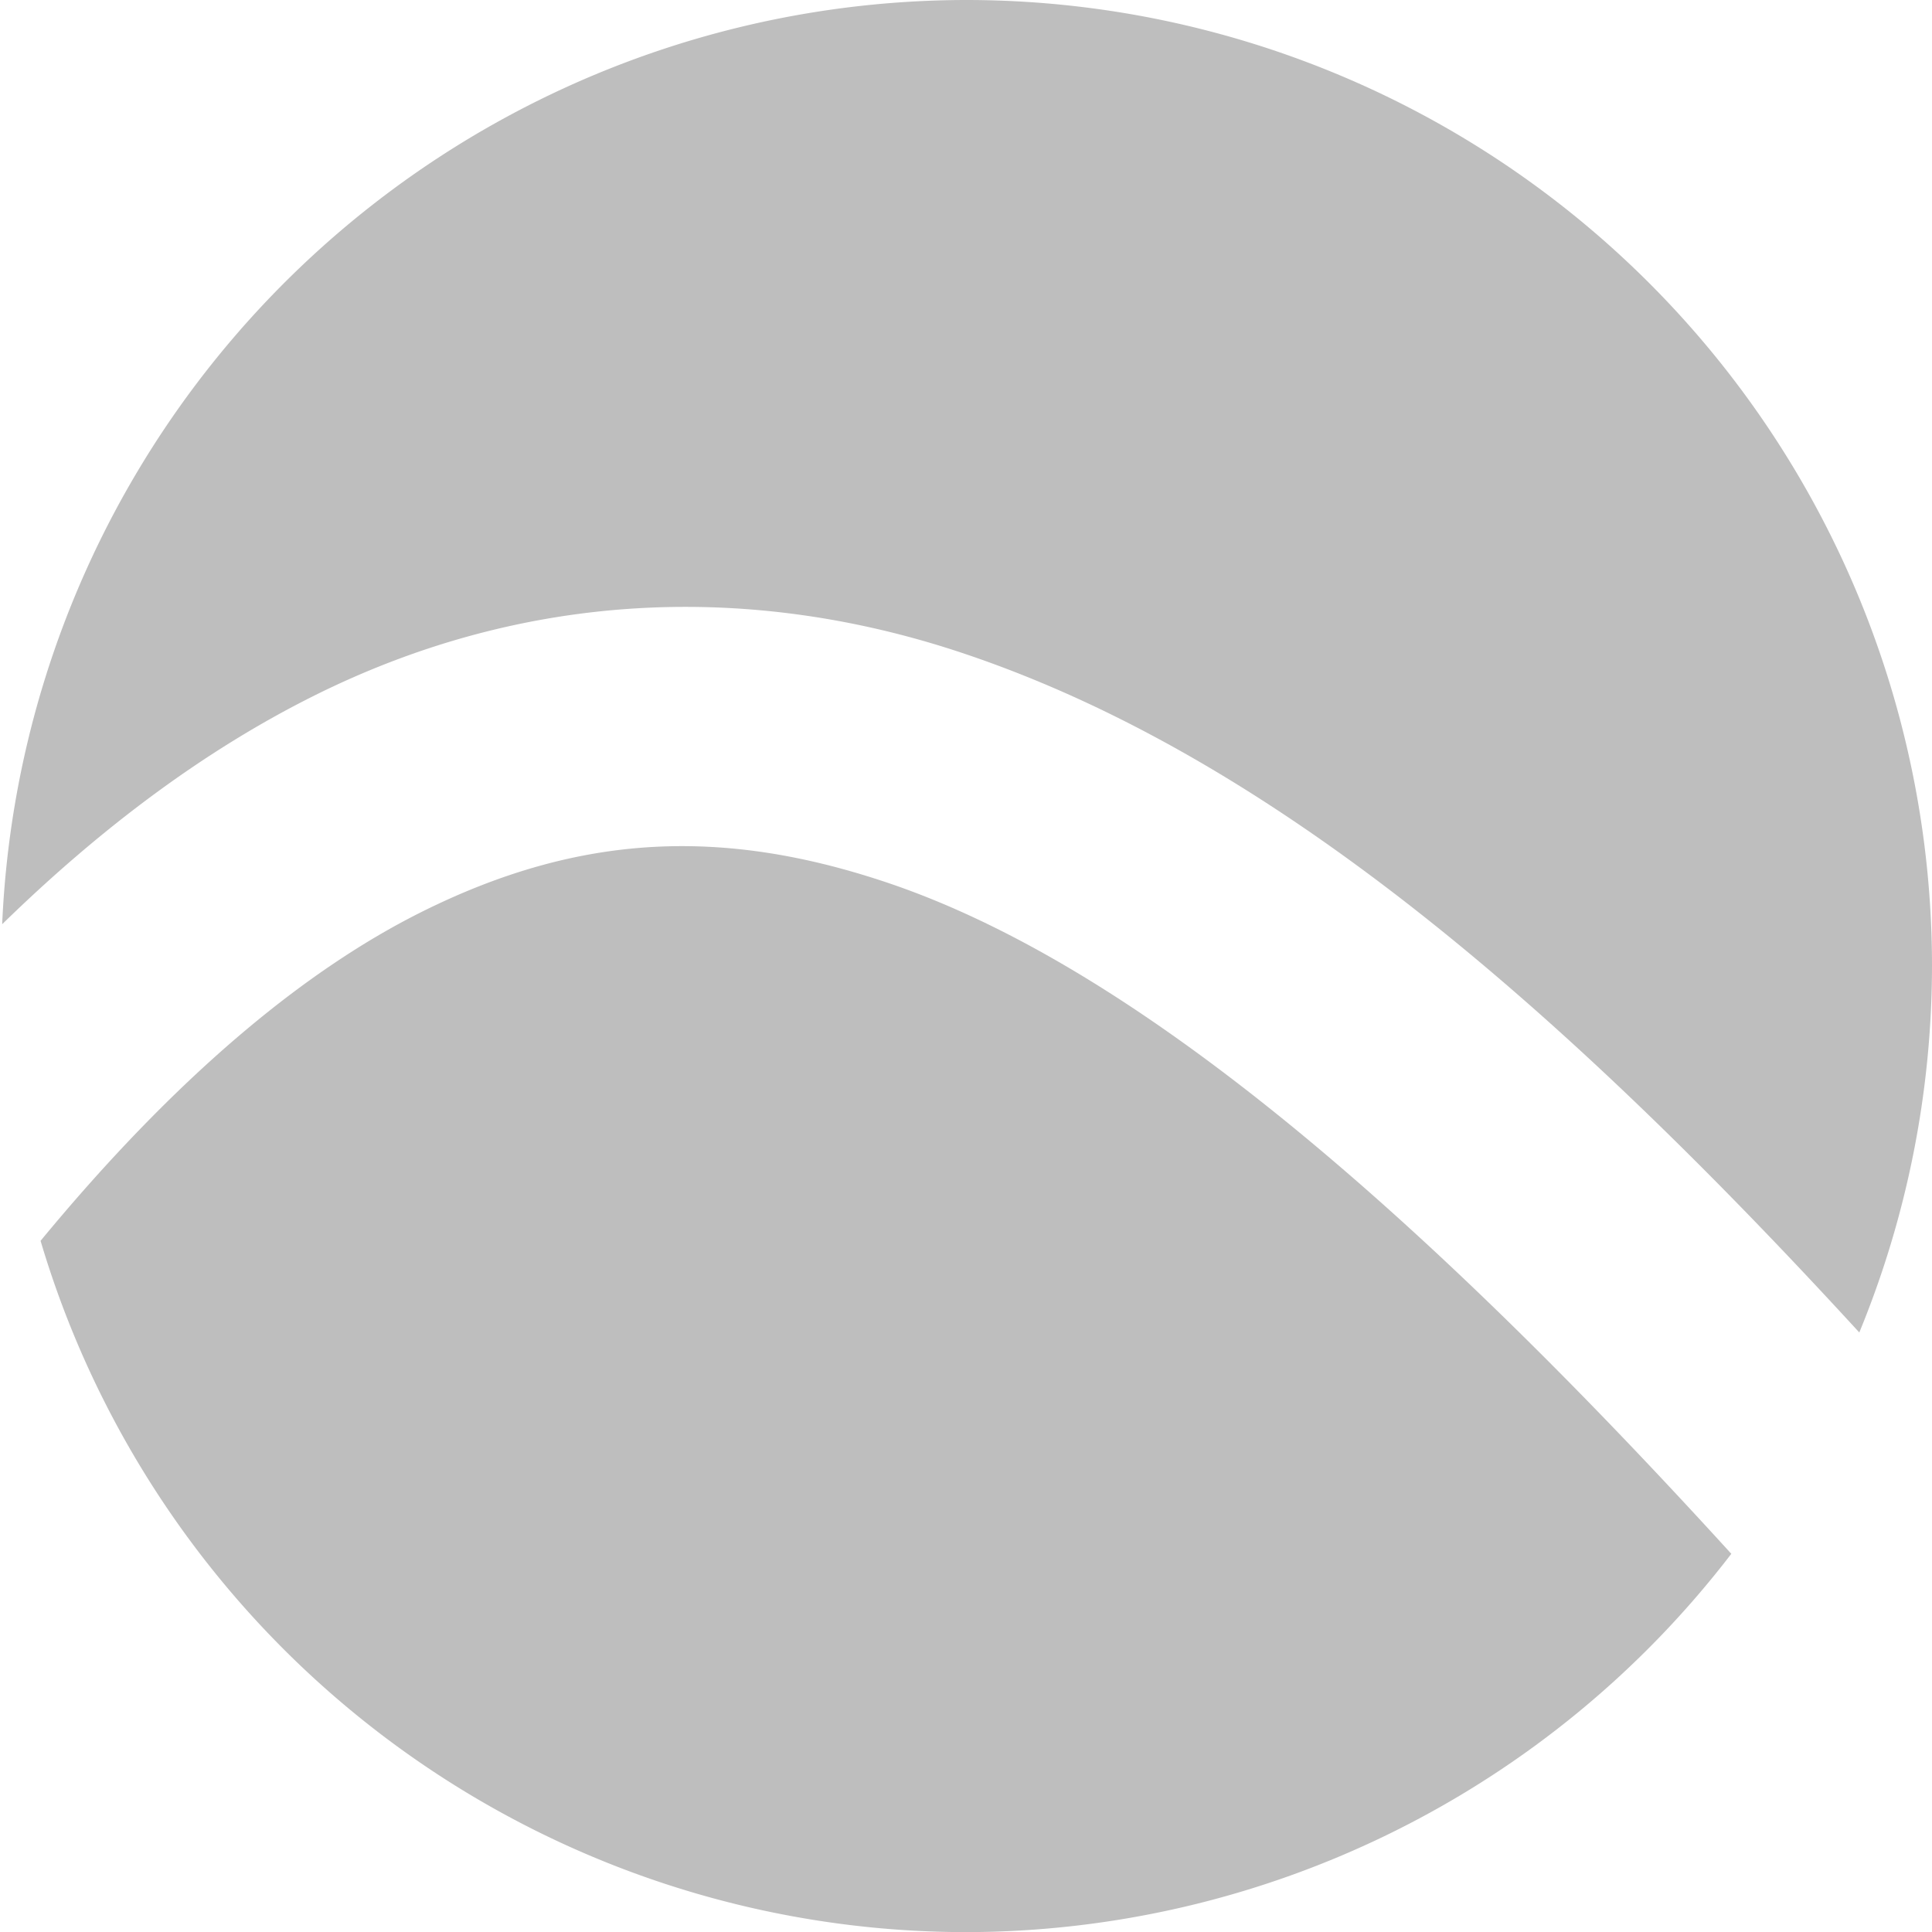 <svg height="16" width="16" xmlns="http://www.w3.org/2000/svg"><path d="m8 0a8 8 0 0 0 -7.982 7.654c.841-.821 1.694-1.447 2.572-1.887.883-.442 1.792-.678 2.699-.73.907-.052 1.815.08 2.693.375 2.54.852 4.922 2.904 7.416 5.623a8 8 0 0 0 .602-3.035 8 8 0 0 0 -8-8zm-2.592 7.014c-.631.035-1.26.21-1.922.541-.979.49-2.036 1.371-3.15 2.721a8 8 0 0 0 7.664 5.725 8 8 0 0 0 6.338-3.133c-2.588-2.841-4.934-4.868-6.992-5.559-.673-.226-1.306-.33-1.938-.295z" fill="#bebebe" fill-rule="evenodd"/></svg>